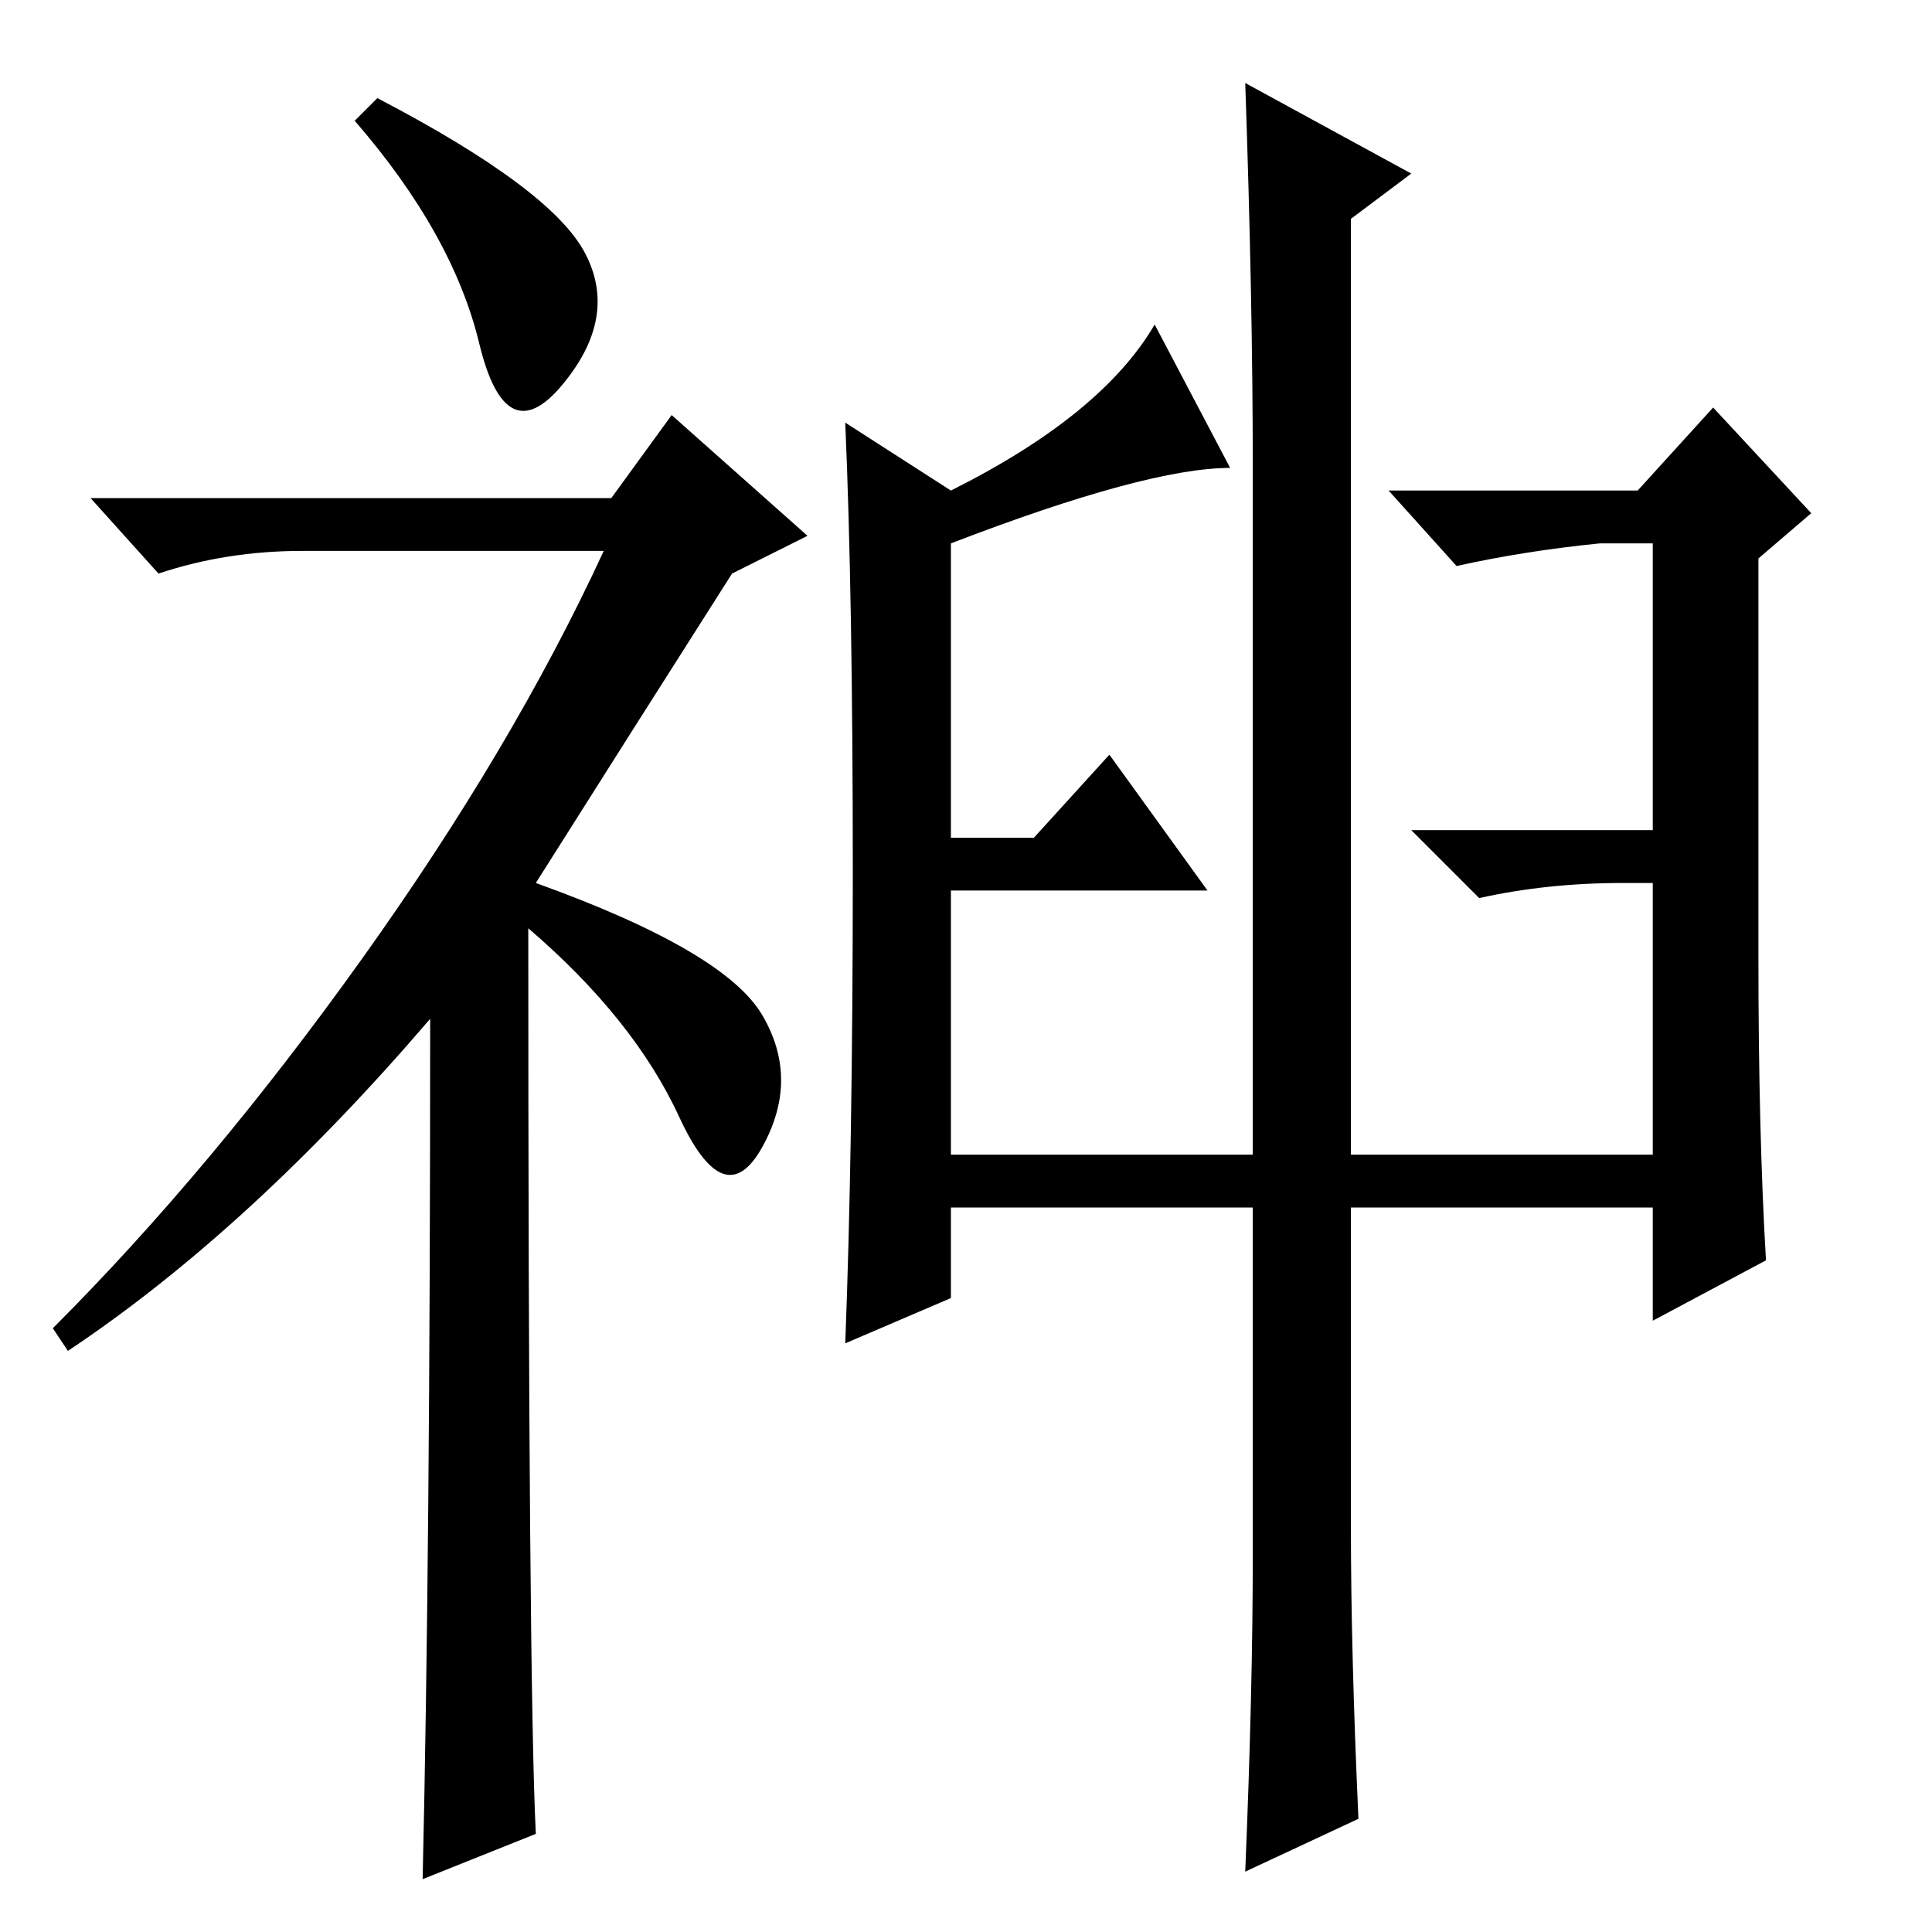 <?xml version="1.0" standalone="no"?>
<!DOCTYPE svg PUBLIC "-//W3C//DTD SVG 1.1//EN" "http://www.w3.org/Graphics/SVG/1.1/DTD/svg11.dtd" >
<svg xmlns="http://www.w3.org/2000/svg" xmlns:xlink="http://www.w3.org/1999/xlink" version="1.1" viewBox="0 -36 256 256">
  <g transform="matrix(1 0 0 -1 0 220)">
   <path fill="currentColor"
d="M50 243q23 -12 27.5 -20.5t-3 -17.5t-11 5.5t-16.5 29.5zM57 121q-24 -28 -48 -44l-2 3q21 21 41 49t32 54h-40q-10 0 -19 -3l-9 10h69l8 11l18 -16l-10 -5q-14 -22 -26 -41q25 -9 30 -17.5t0 -17.5t-11 4t-20 25q0 -100 1 -120l-15 -6q1 43 1 114zM113 140.5
q0 36.5 -1 59.5l14 -9q20 10 27 22l10 -19q-11 0 -37 -10v-39h11l10 11l13 -18h-34v-35h40v91q0 22 -1 51l22 -12l-8 -6v-124h40v36h-4q-10 0 -19 -2l-9 9h32v38h-7q-10 -1 -19 -3l-9 10h33l10 11l13 -14l-7 -6v-53q0 -23 1 -40l-15 -8v15h-40v-42q0 -17 1 -39l-15 -7
q1 24 1 42v46h-40v-12l-14 -6q1 26 1 62.5z" />
  </g>

</svg>
